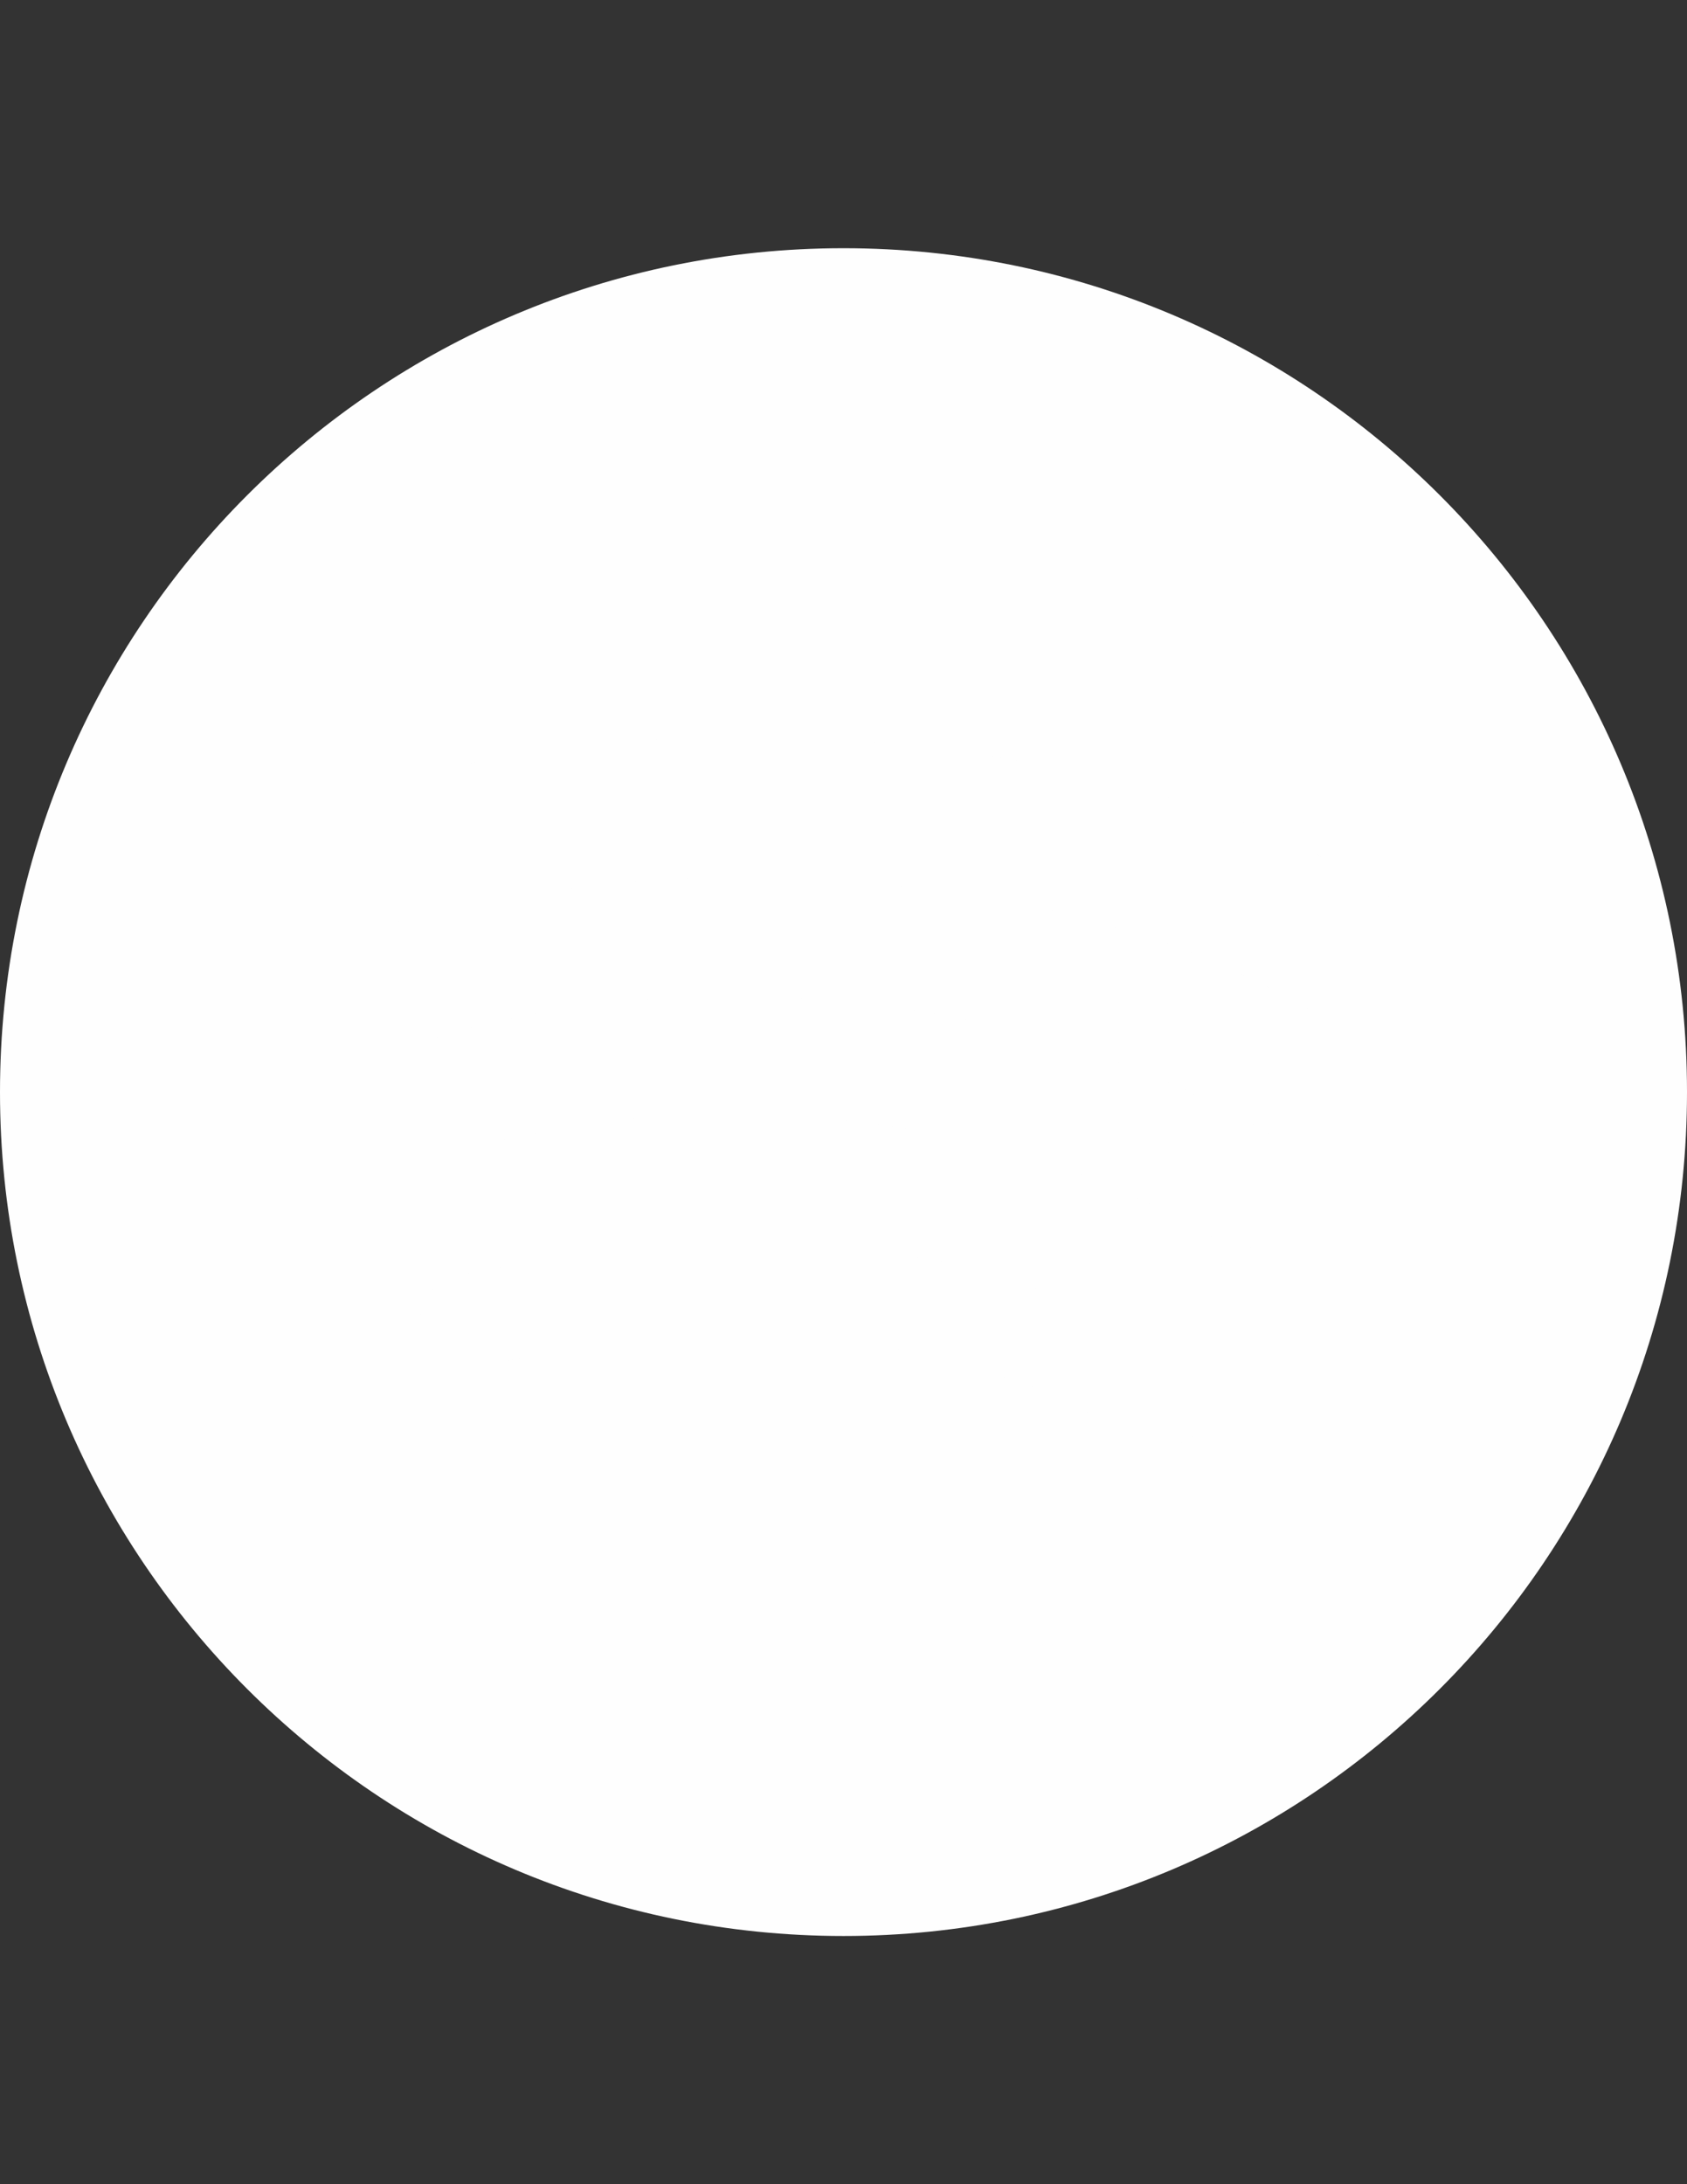 <?xml version="1.0" encoding="UTF-8"?>
<!DOCTYPE svg PUBLIC "-//W3C//DTD SVG 1.1//EN" "http://www.w3.org/Graphics/SVG/1.1/DTD/svg11.dtd">
<!-- Creator: CorelDRAW 2020 (64-Bit Versión de evaluación) -->
<svg xmlns="http://www.w3.org/2000/svg" xml:space="preserve" width="215.9mm" height="279.4mm" version="1.1" style="shape-rendering:geometricPrecision; text-rendering:geometricPrecision; image-rendering:optimizeQuality; fill-rule:evenodd; clip-rule:evenodd"
viewBox="0 0 21590 27940"
 xmlns:xlink="http://www.w3.org/1999/xlink"
 xmlns:xodm="http://www.corel.com/coreldraw/odm/2003">
 <rect x="0" y="0" width="21590" height="27940" fill="#333333" stroke="none"/>
 <defs>
  <style type="text/css">
   <![CDATA[
    .fil0 {fill:#FEFEFE;fill-rule:nonzero}
   ]]>
  </style>
 </defs>
 <g id="Capa_x0020_1">
  <g id="Style_2_copy_3">
   <g>
    <path class="fil0" d="M10795 3175c-5962.21,0 -10795,4832.79 -10795,10795 0,5961.54 4832.79,10795 10795,10795 5962.21,0 10795,-4833.46 10795,-10795 0,-5962.21 -4832.79,-10795 -10795,-10795z"/>
   </g>
   <g>
    <path class="fil0" d="M9491.5 9442.17c-831.22,-20.24 -1750.14,43.85 -2665.69,184.86 -646.35,96.48 -1288.65,216.57 -1906.67,429.78 -469.58,160.58 -706.4,670.64 -549.87,1119.98 164.62,473.63 650.4,718.54 1128.08,574.16 1184.08,-353.54 2404.59,-481.73 3633.19,-525.58 802.88,-28.34 1601.71,24.29 2396.49,108.62 971.55,100.53 1926.91,284.72 2862.02,562.01 794.78,236.82 1553.81,557.97 2276.4,967.5 417.63,236.82 879.12,144.38 1164.51,-212.53 288.77,-365.01 269.2,-815.02 -51.95,-1167.88 -116.72,-132.24 -277.3,-208.48 -429.78,-292.81 -911.5,-501.97 -1874.96,-866.97 -2878.22,-1132.13 -1594.27,-431.11 -3224.32,-636.22 -4978.51,-615.98zm-72.19 3299.9c-333.3,8.1 -634.21,16.19 -935.12,32.39 -1003.94,47.9 -1982.91,224.67 -2946.36,510.06 -433.82,128.19 -646.35,525.58 -518.16,955.36 112.67,377.15 522.21,590.35 931.07,481.73 140.34,-36.43 281.34,-88.38 425.73,-120.77 1597.66,-393.34 3215.56,-445.29 4841.56,-220.62 1537.61,208.48 2994.94,658.5 4327.45,1465.42 397.39,240.86 835.26,64.1 1019.45,-228.72 232.77,-365.01 120.77,-835.26 -253.01,-1063.98 -473.63,-292.81 -967.5,-545.82 -1477.57,-754.98 -1749.46,-714.5 -3568.42,-1047.8 -5415.04,-1055.89zm-389.29 3155.51c-300.91,12.14 -602.5,28.34 -899.36,56 -766.45,64.1 -1521.42,197.01 -2272.35,369.05 -345.44,80.29 -537.73,393.34 -465.53,706.4 76.24,337.34 369.05,522.21 730.69,453.39 197.01,-36.43 393.34,-76.24 590.35,-116.72 802.88,-172.72 1621.95,-248.96 2441.02,-281.34 533.68,-20.24 1068.03,12.14 1597.66,68.14 923.65,96.48 1810.86,317.1 2665.69,674.69 413.58,172.72 798.83,397.39 1196.22,605.87 284.72,148.43 638.25,40.48 782.64,-228.72 164.62,-304.96 76.24,-638.25 -216.57,-815.02 -465.53,-284.72 -955.36,-522.21 -1465.42,-730.69 -1501.87,-620.71 -3075.24,-805.58 -4685.04,-761.05z"/>
   </g>
  </g>
 </g>
</svg>
